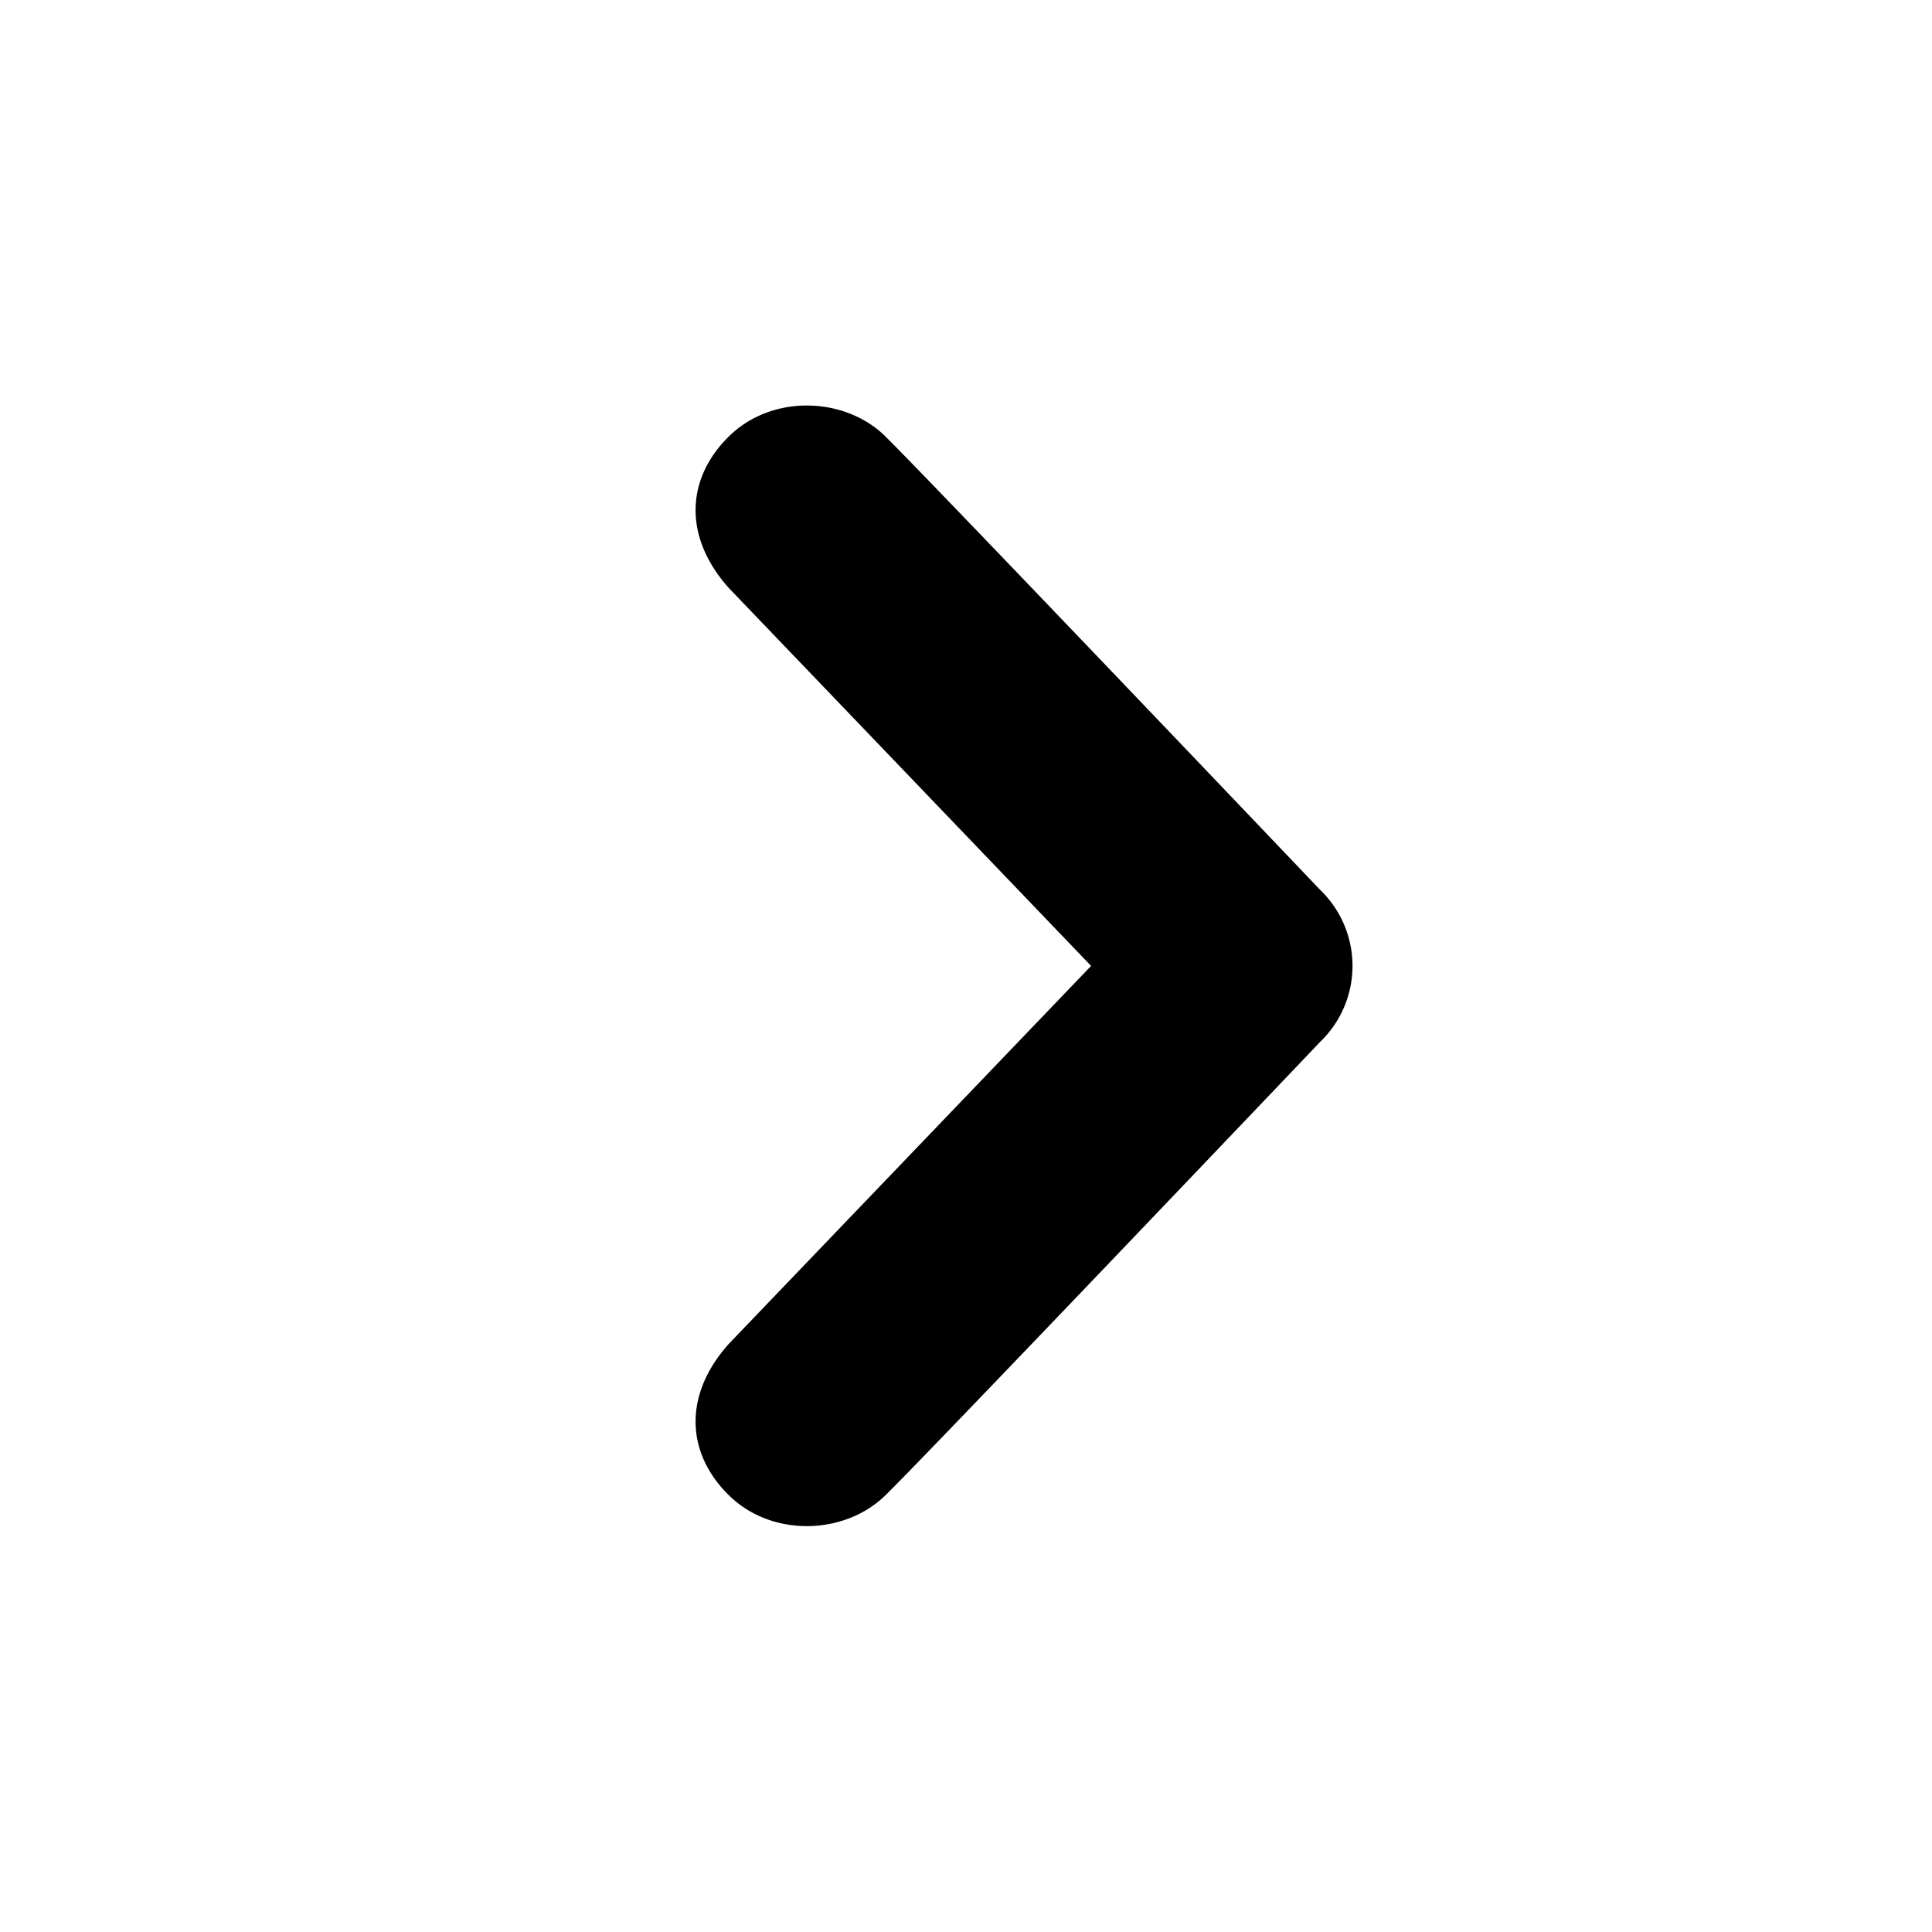 <svg xmlns="http://www.w3.org/2000/svg" viewBox="0 0 24 24"><path d="M10.996 5.419c.502.49 5.402 5.634 5.402 5.634a1.31 1.31 0 010 1.891s-4.901 5.147-5.402 5.634c-.502.49-1.404.523-1.938 0-.535-.521-.577-1.249 0-1.889l4.496-4.69-4.496-4.69c-.577-.64-.535-1.369 0-1.891.534-.523 1.436-.491 1.938 0z"/></svg>